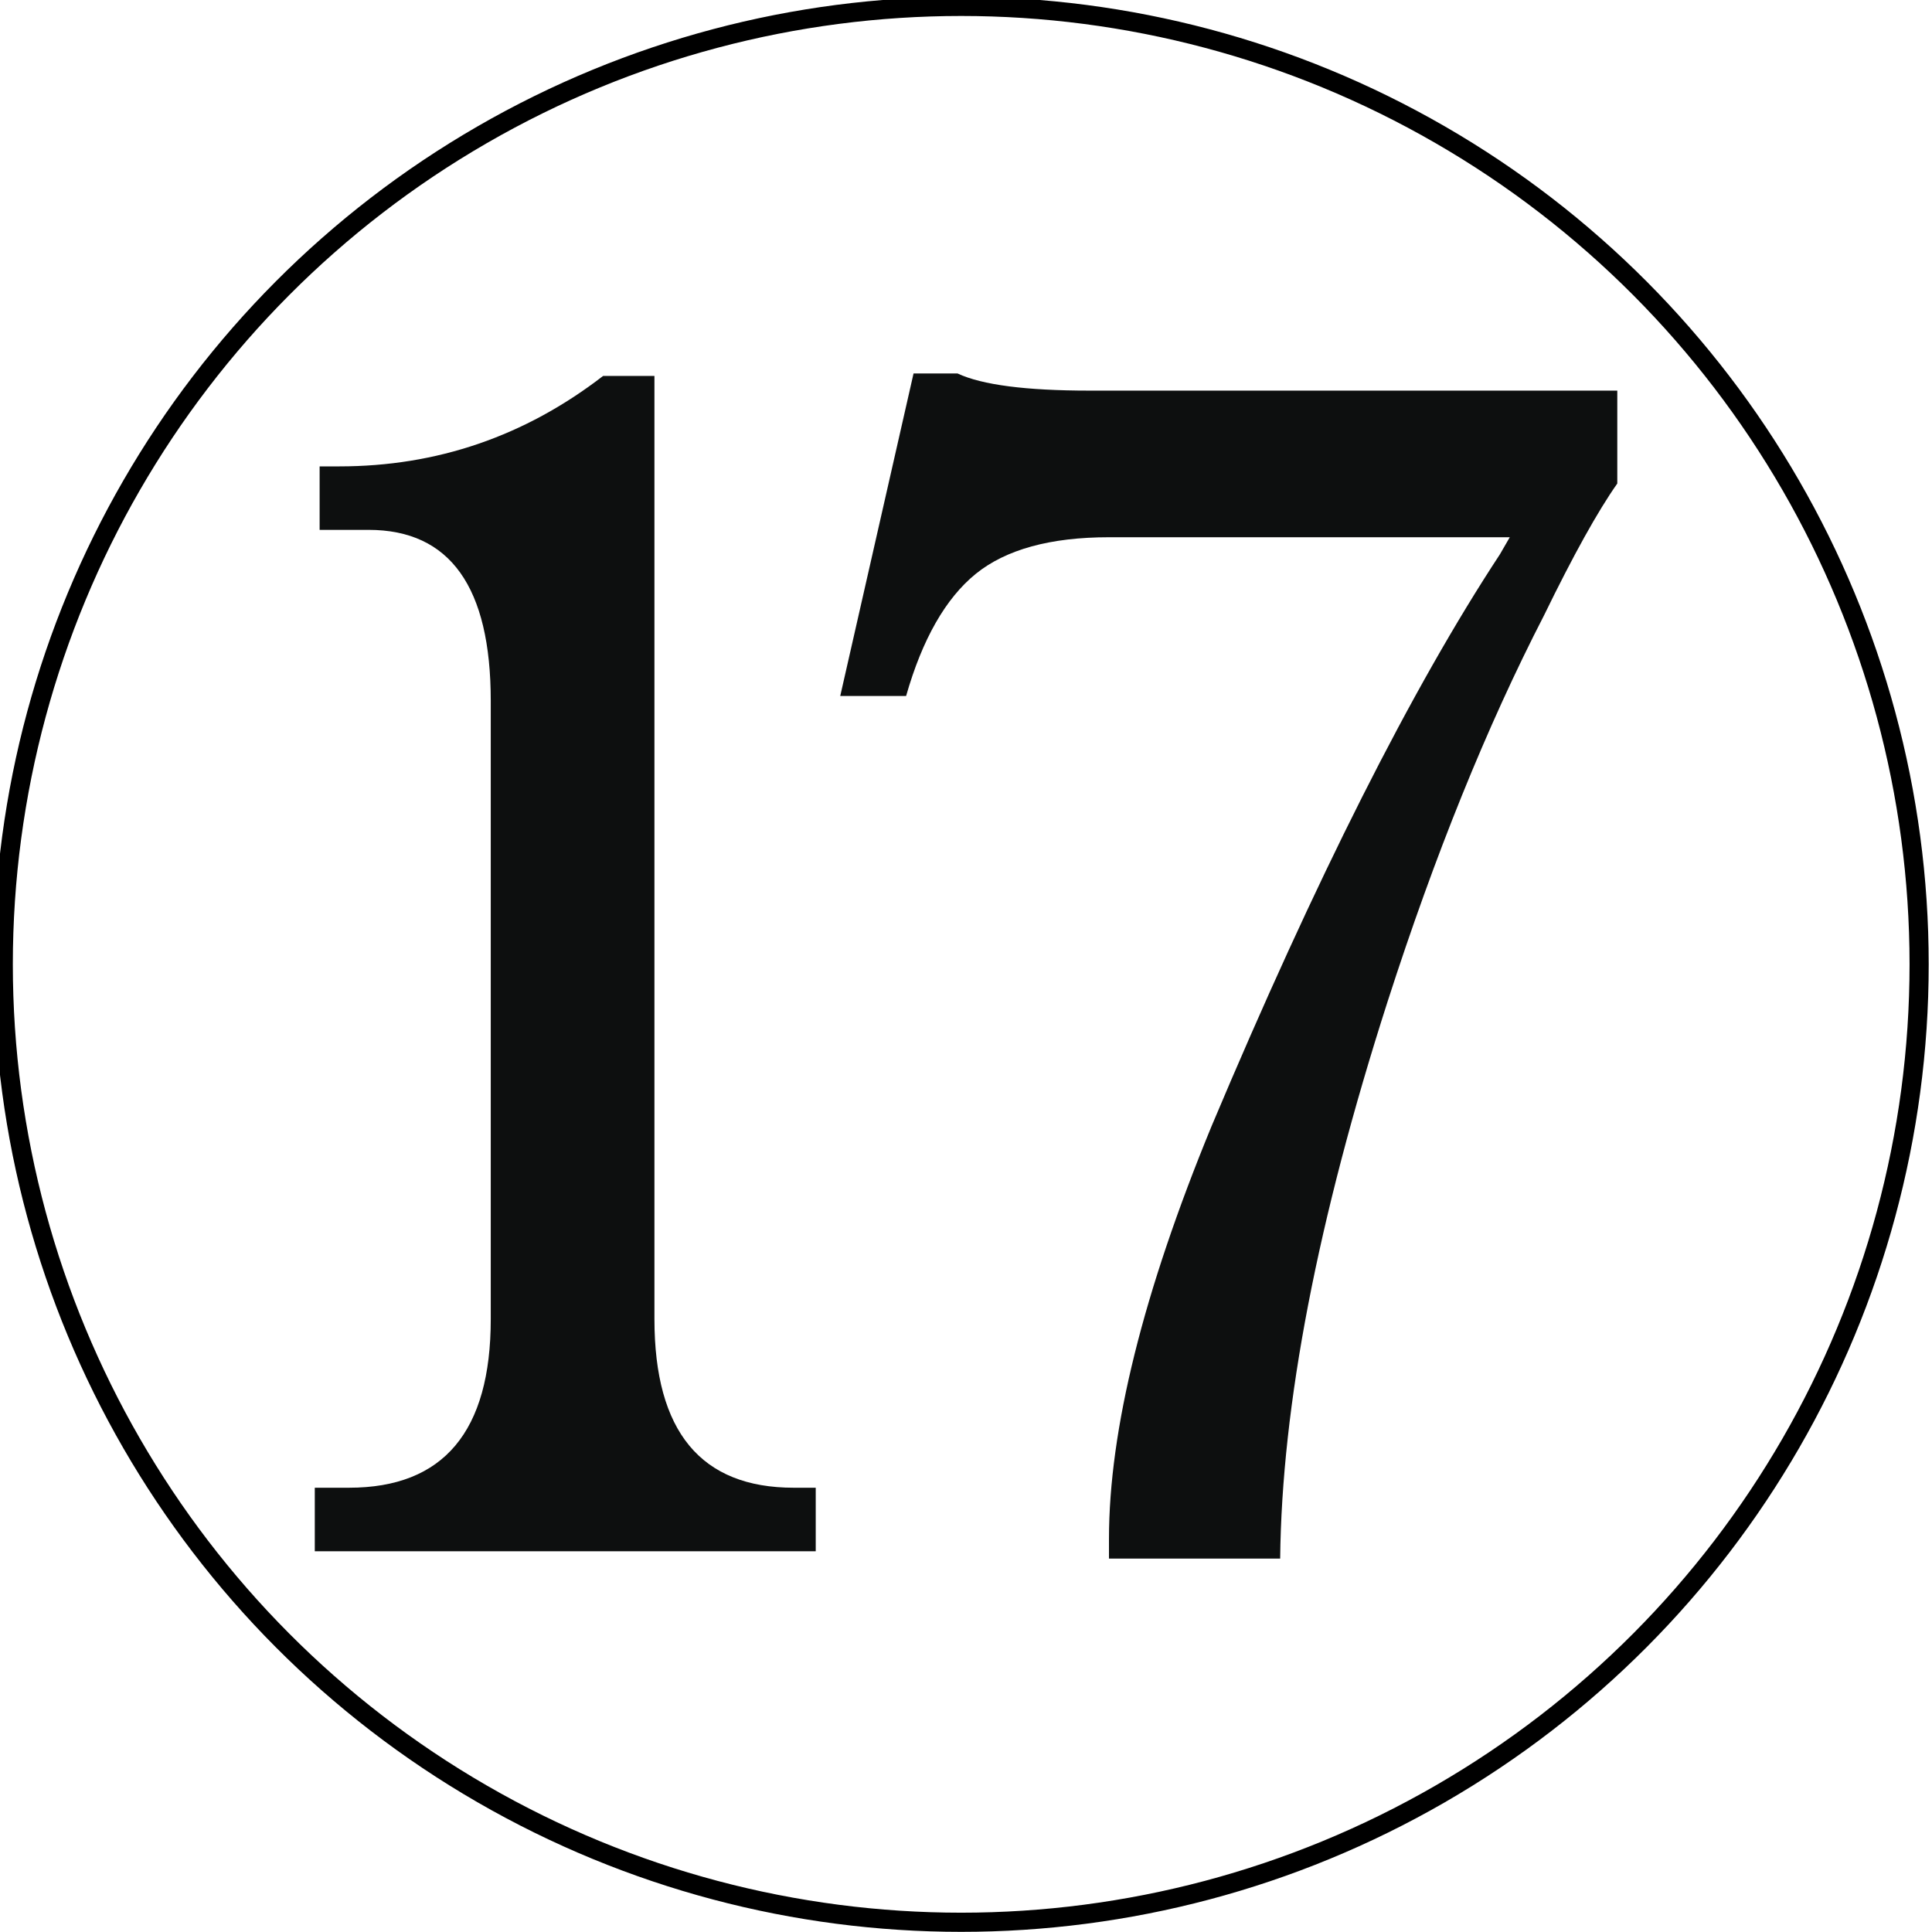 <?xml version="1.0" encoding="UTF-8" standalone="no"?>
<svg
   xmlns:dc="http://purl.org/dc/elements/1.1/"
   xmlns:cc="http://creativecommons.org/ns#"
   xmlns:rdf="http://www.w3.org/1999/02/22-rdf-syntax-ns#"
   xmlns:svg="http://www.w3.org/2000/svg"
   xmlns="http://www.w3.org/2000/svg"
   xmlns:sodipodi="http://sodipodi.sourceforge.net/DTD/sodipodi-0.dtd"
   xmlns:inkscape="http://www.inkscape.org/namespaces/inkscape"
   width="101"
   height="101"
   viewBox="0 0 26.723 26.723"
   version="1.1"
   id="svg1373"
   inkscape:version="1.0.1 (3bc2e813f5, 2020-09-07)"
   sodipodi:docname="colourless_17.svg">
  <defs
     id="defs1367" />
  <sodipodi:namedview
     id="base"
     pagecolor="#ffffff"
     bordercolor="#666666"
     borderopacity="1.0"
     inkscape:pageopacity="0.0"
     inkscape:pageshadow="2"
     inkscape:zoom="1.979899"
     inkscape:cx="117.43847"
     inkscape:cy="151.29002"
     inkscape:document-units="mm"
     inkscape:current-layer="layer1"
     inkscape:document-rotation="0"
     showgrid="false"
     units="px"
     inkscape:window-width="2560"
     inkscape:window-height="1377"
     inkscape:window-x="1912"
     inkscape:window-y="-8"
     inkscape:window-maximized="1" />
  <g
     inkscape:label="Layer 1"
     inkscape:groupmode="layer"
     id="layer1">
    <g
       id="g2178"
       style="fill:none;stroke:#000000;stroke-opacity:1"
       transform="matrix(0.265,0,0,0.265,55.695,27.914)">
      <circle
         fill="#CAC5C0"
         cx="-160"
         cy="-55.002"
         r="50"
         id="circle2176"
         style="fill:none;stroke:#000000;stroke-opacity:1" />
    </g>
    <path
       fill="#0d0f0f"
       d="M 9.052,5.2 V 18.246 c 0,1.555 0.643,2.332 1.927,2.332 h 0.304 v 0.879 H 4.354 v -0.879 h 0.473 c 1.307,0 1.961,-0.777 1.961,-2.332 V 9.695 c 0,-1.576 -0.563,-2.366 -1.69,-2.366 H 4.421 v -0.878 h 0.271 c 1.352,0 2.569,-0.417 3.65,-1.251 z m 8.654,16.358 h -2.367 v -0.27 c 0,-1.51 0.473,-3.414 1.419,-5.711 1.443,-3.426 2.773,-6.062 3.988,-7.909 l 0.137,-0.237 h -5.544 c -0.811,0 -1.425,0.169 -1.842,0.506 -0.416,0.338 -0.739,0.902 -0.964,1.69 h -0.911 l 1.014,-4.461 h 0.609 c 0.337,0.158 0.947,0.237 1.825,0.237 h 7.3 v 1.285 c -0.27,0.383 -0.608,0.991 -1.014,1.825 -0.79,1.533 -1.51,3.313 -2.163,5.34 -0.969,3.02 -1.464,5.59 -1.486,7.706 z"
       id="path2180"
       style="stroke-width:0.265" />
  </g>
</svg>
